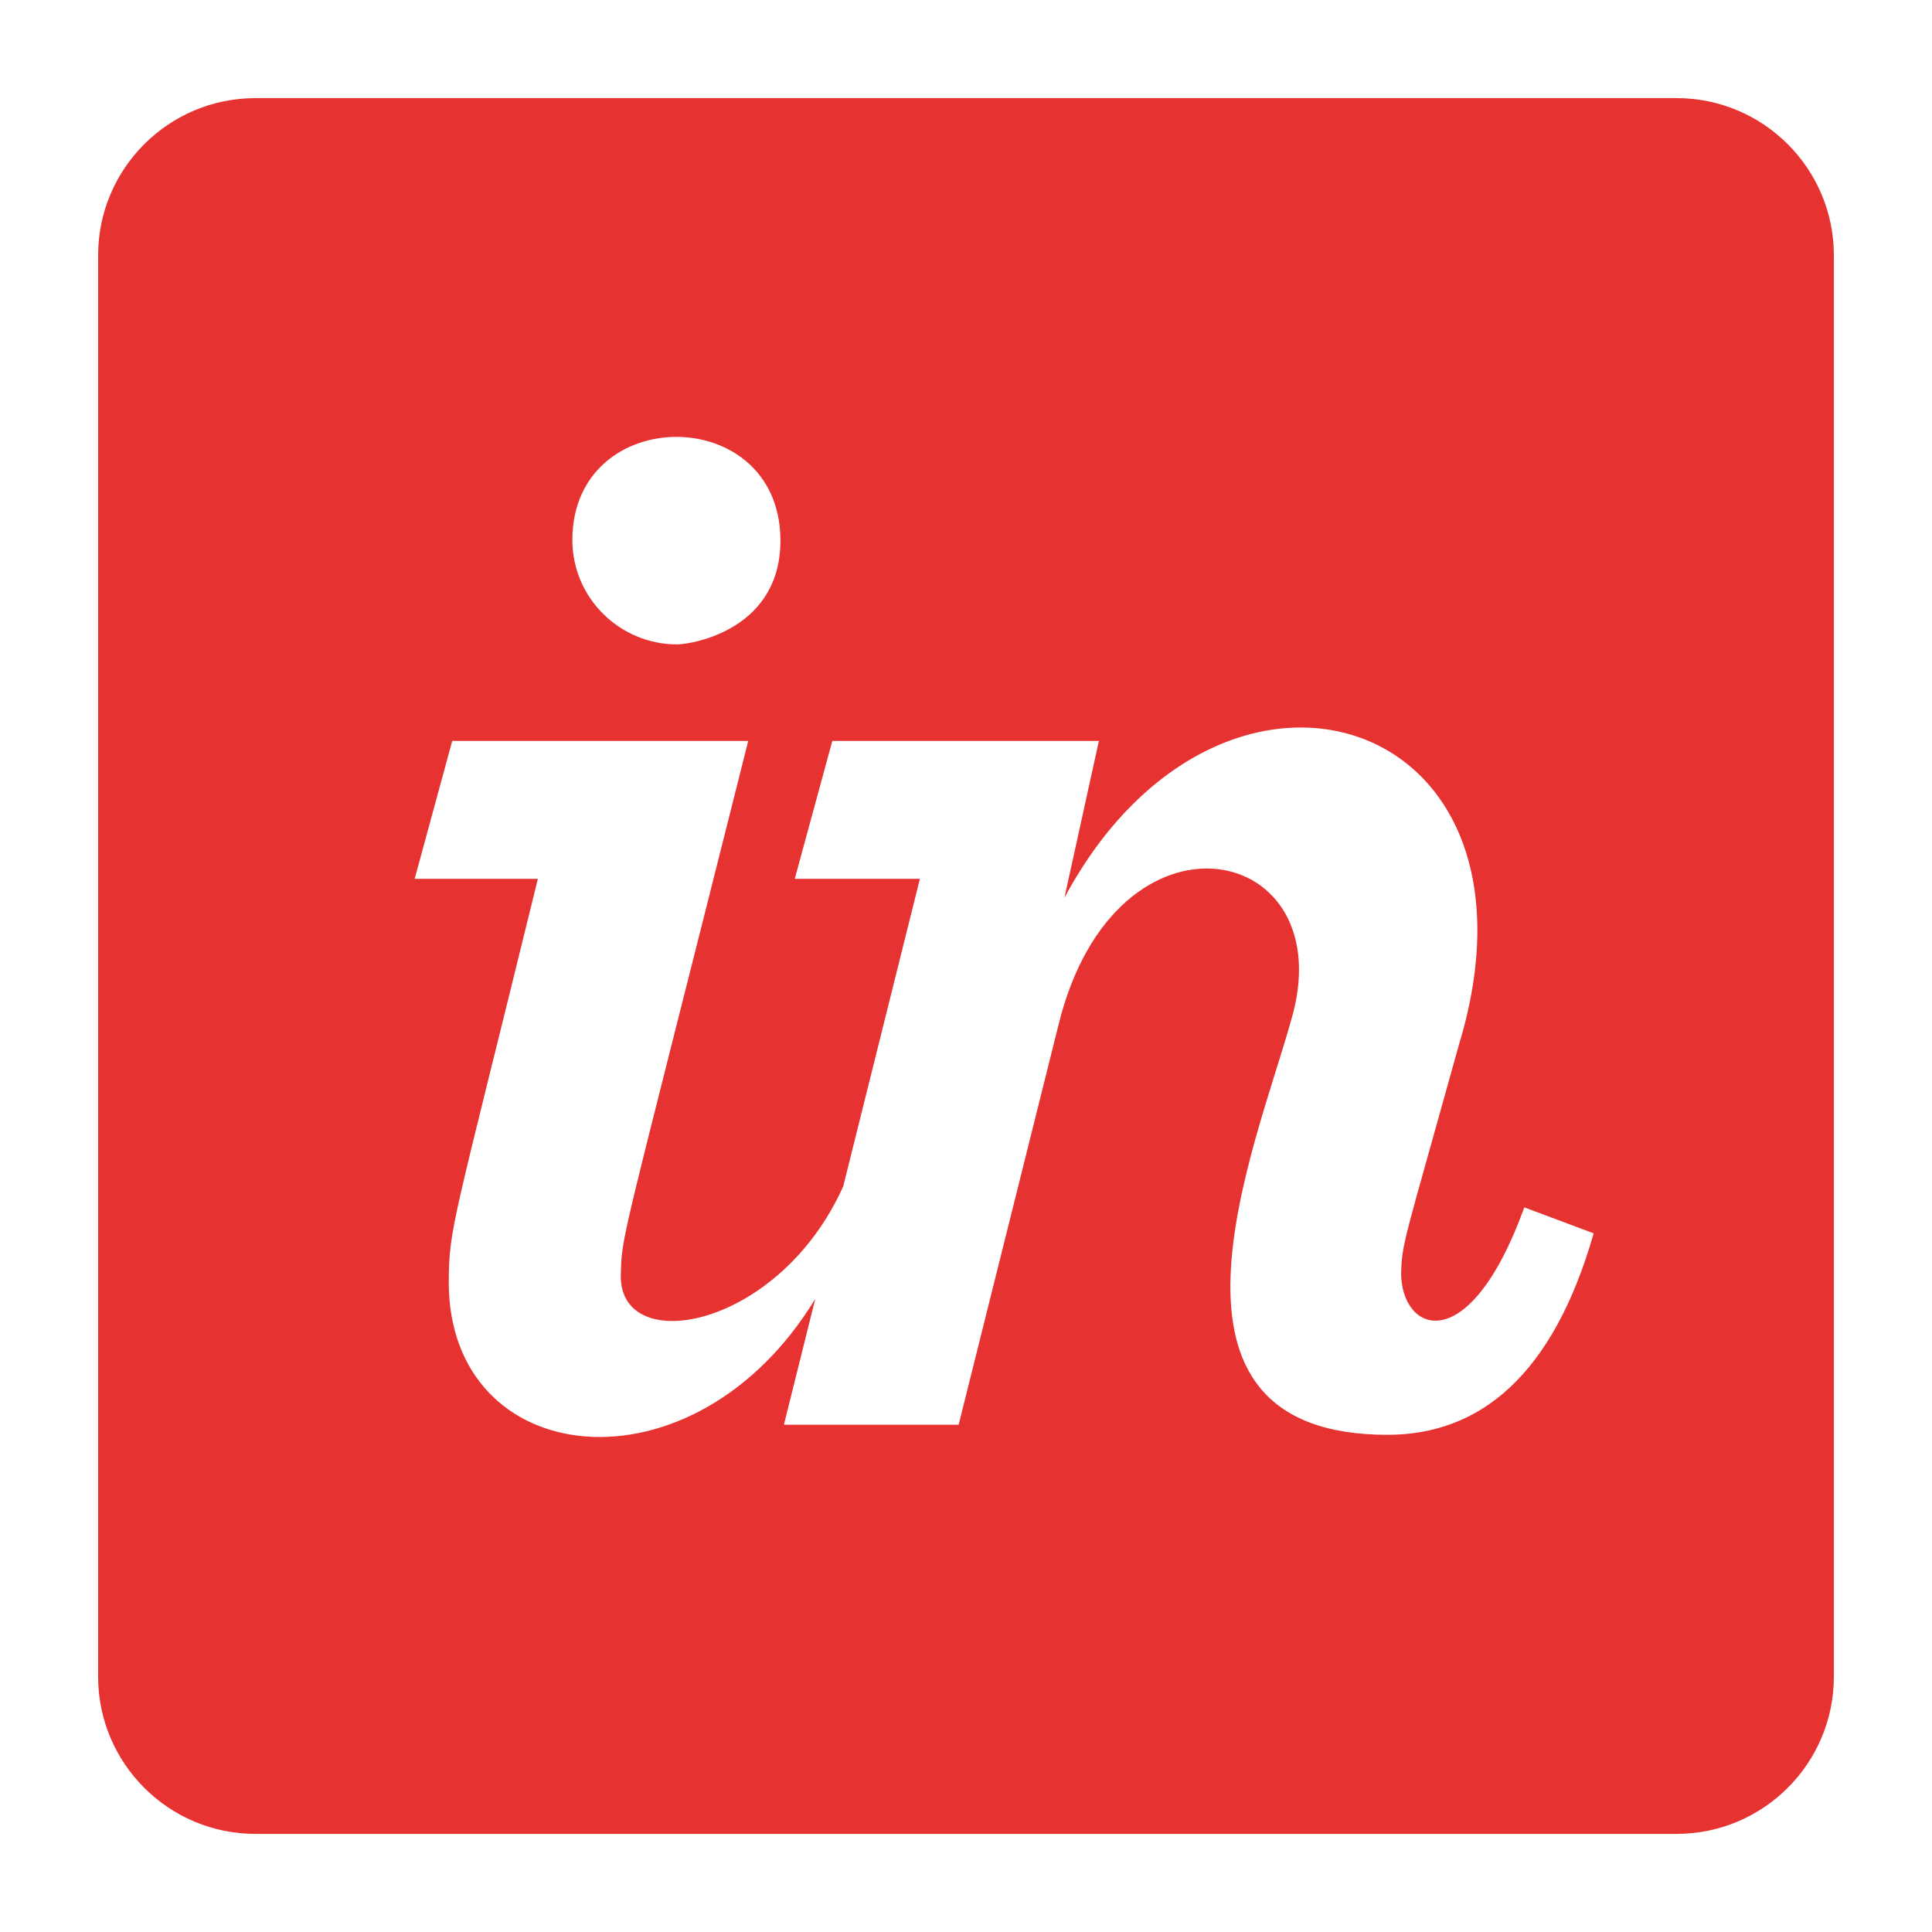 <?xml version="1.0" ?><!DOCTYPE svg  PUBLIC '-//W3C//DTD SVG 1.1//EN'  'http://www.w3.org/Graphics/SVG/1.1/DTD/svg11.dtd'><svg height="512px" style="enable-background:new 0 0 512 512;" version="1.1" viewBox="0 0 512 512" width="512px" xml:space="preserve" xmlns="http://www.w3.org/2000/svg" xmlns:xlink="http://www.w3.org/1999/xlink"><g id="comp_x5F_176-invision" ><g><path d="M444.313,26.001H67.688c-22.999,0-41.687,18.688-41.687,41.688v376.624c0,22.998,18.688,41.687,41.687,41.687h376.624    c22.999,0,41.686-18.688,41.686-41.687V67.688C485.998,44.688,467.312,26.001,444.313,26.001z M206.816,142.644    c0.412,24.027-22.998,28.032-27.312,28.134c-15.3,0-27.826-12.321-27.826-27.723C151.782,106.911,206.201,106.604,206.816,142.644    z M367.713,380.24c-67.355,0-35.011-75.981-25.669-109.454c14.479-47.643-46.41-60.58-61.505,0.719l-26.49,106.066h-46.307    l8.315-33.369c-32.344,53.185-97.132,45.588-97.132-4.417c0.102-14.684,0.923-14.375,23.616-106.887h-32.653l9.96-36.555h78.445    c-34.499,137.279-33.472,130.3-33.78,141.899c0,21.461,41.995,13.863,58.938-23.819l20.331-81.525h-33.165l9.959-36.555h70.642    l-9.138,41.585c41.584-77.521,131.325-49.08,104.528,39.019c-14.582,52.467-14.992,52.058-15.301,60.373    c0,15.917,17.968,23.207,32.651-17.351l18.38,6.88C411.557,364.531,392.15,380.24,367.713,380.24z" fill="#E63331"/></g></g><g id="Layer_1"/></svg>